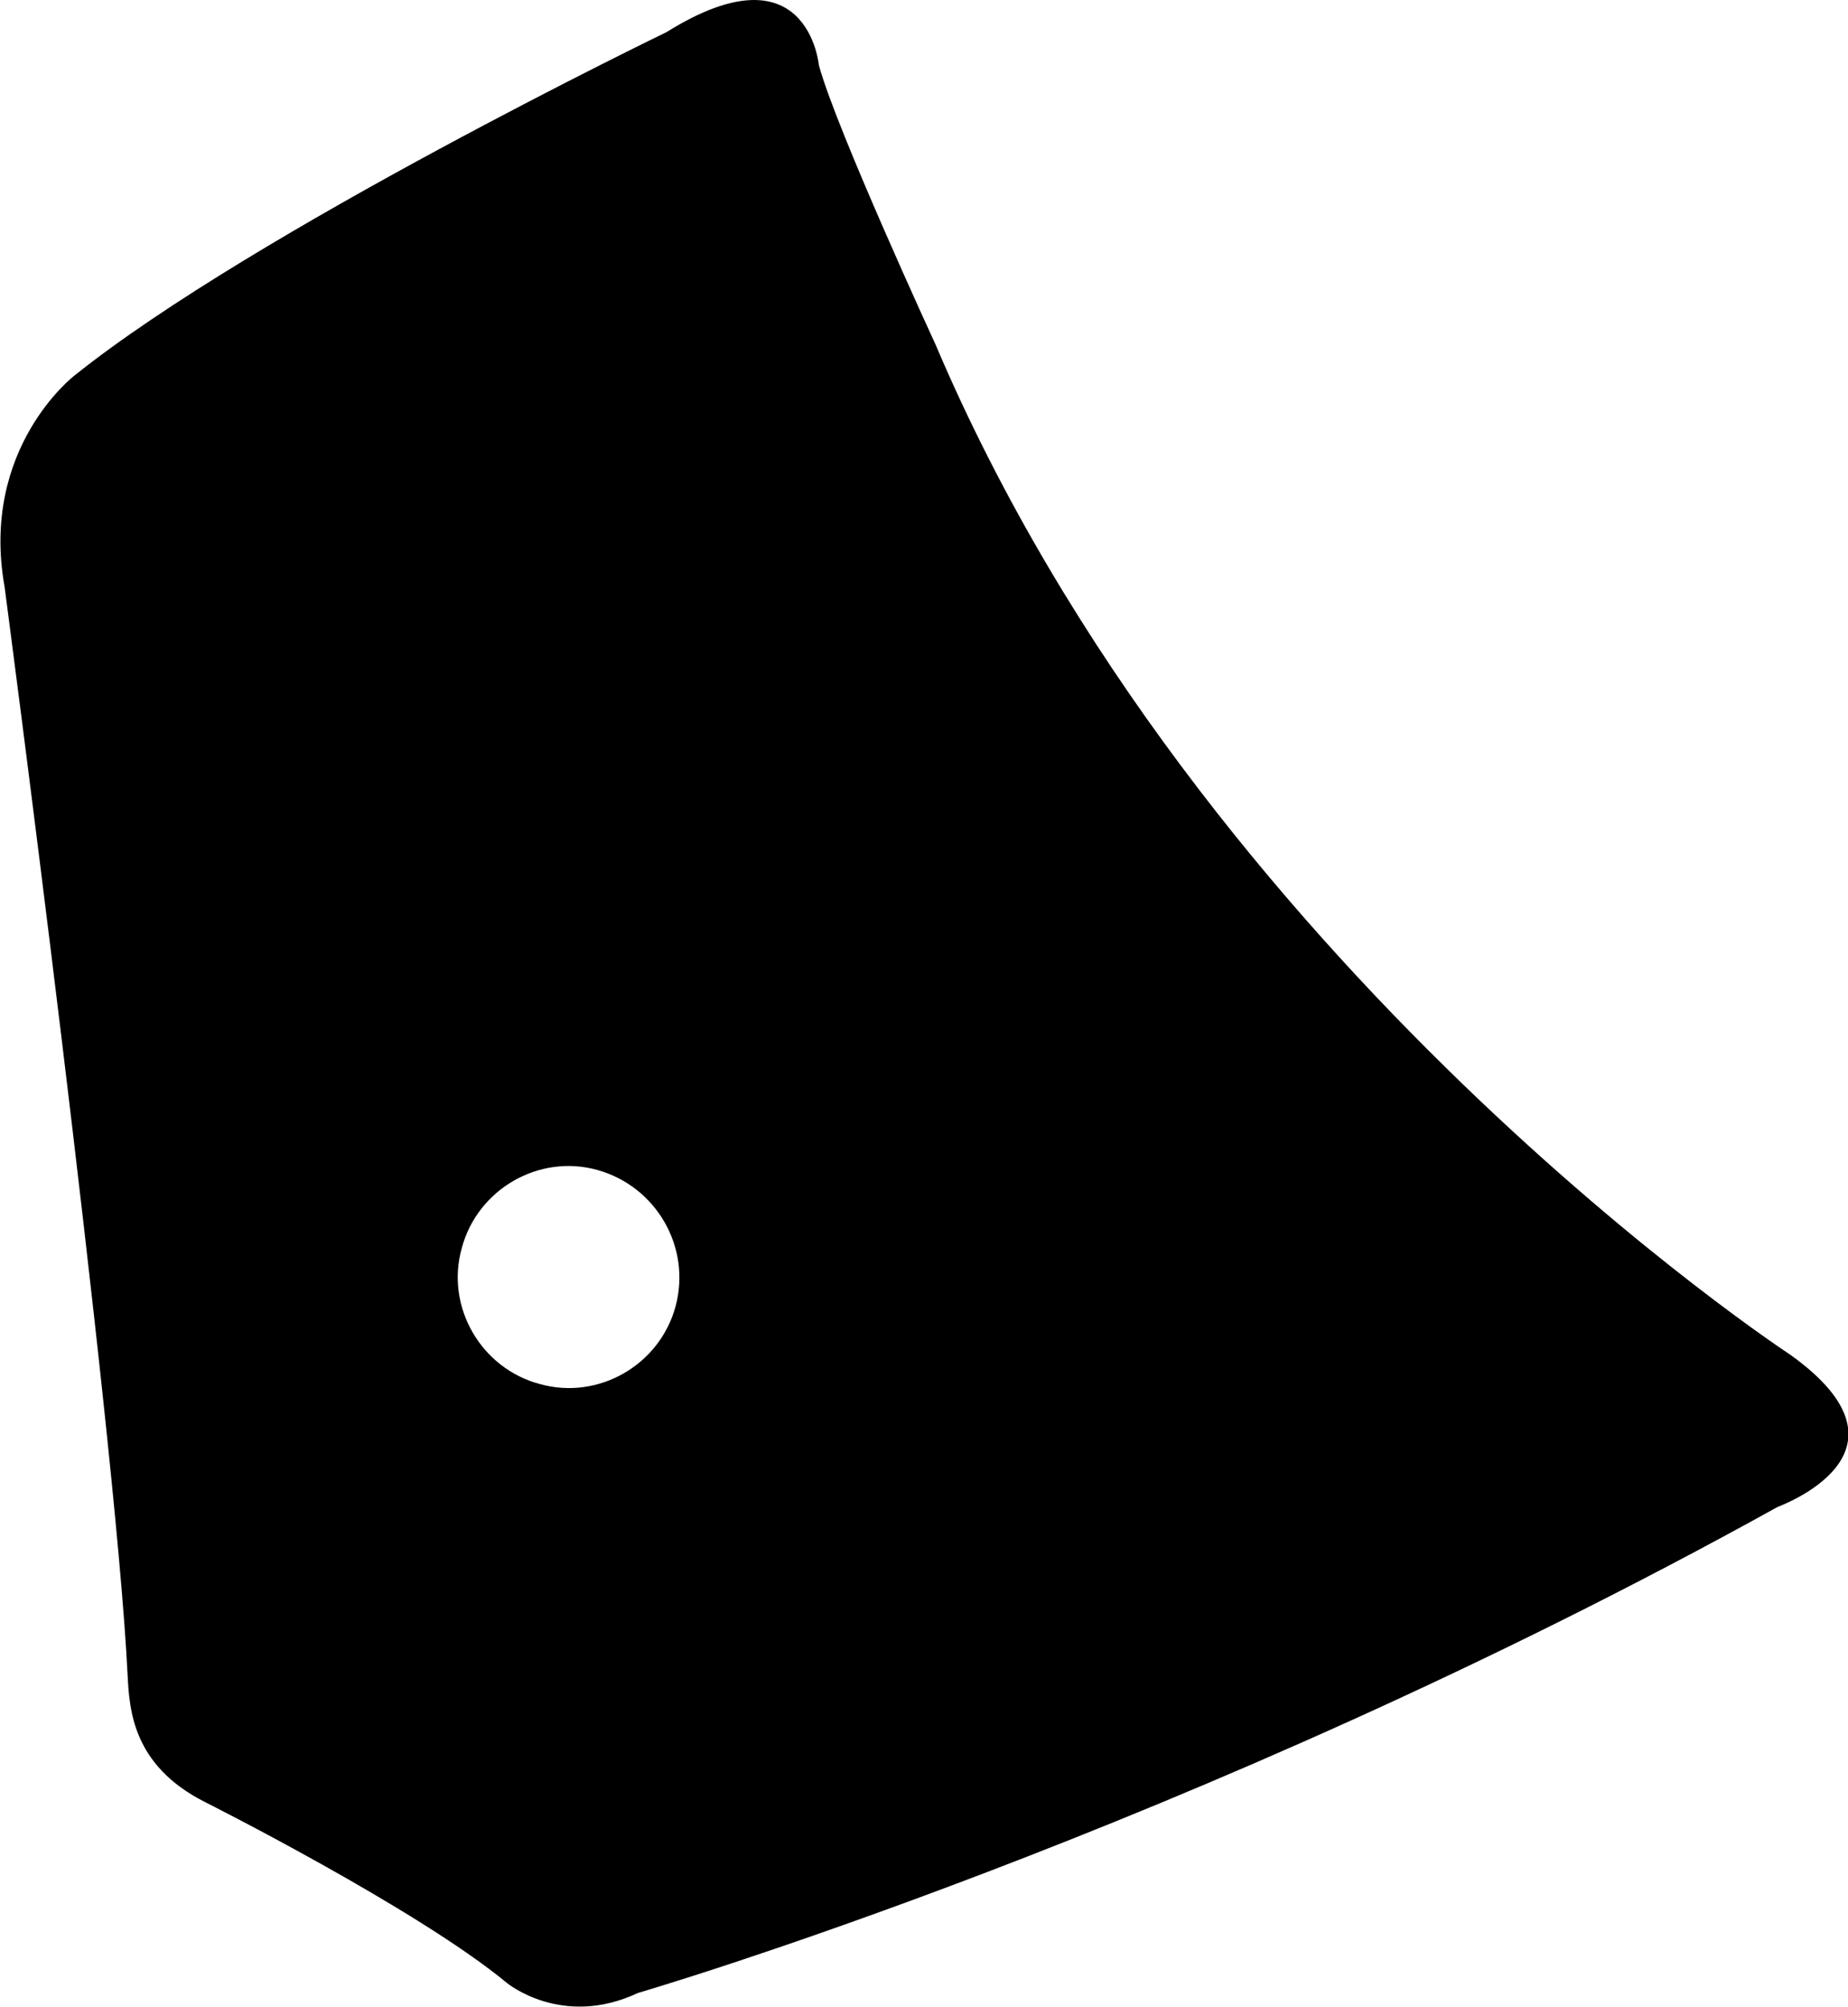 <svg xmlns="http://www.w3.org/2000/svg" xmlns:xlink="http://www.w3.org/1999/xlink" version="1.1" x="0px" y="0px" style="enable-background:new 0 0 100 100;" xml:space="preserve" viewBox="11.23 61.73 20.13 21.85">
  <g>
    <path d="M30.73,76.48c0,0-6.42-4.2-9.31-11c0,0-1.08-2.34-1.27-3.04c0,0-0.12-1.32-1.66-0.36c0,0-4.49,2.17-6.45,3.74c0,0-1.03,0.79-0.76,2.3c0,0,1.21,9.17,1.34,11.85c0.02,0.37,0.05,0.98,0.84,1.38c0,0,2.31,1.16,3.29,1.97c0,0,0.6,0.5,1.43,0.11c0,0,6.04-1.76,12.41-5.29C30.58,78.14,32.24,77.56,30.73,76.48z M18.59,75.95c-0.17,0.64-0.84,1.03-1.48,0.85c-0.64-0.17-1.03-0.84-0.85-1.48c0.17-0.64,0.84-1.03,1.48-0.85C18.38,74.65,18.76,75.31,18.59,75.95z"/>
  </g>
</svg>